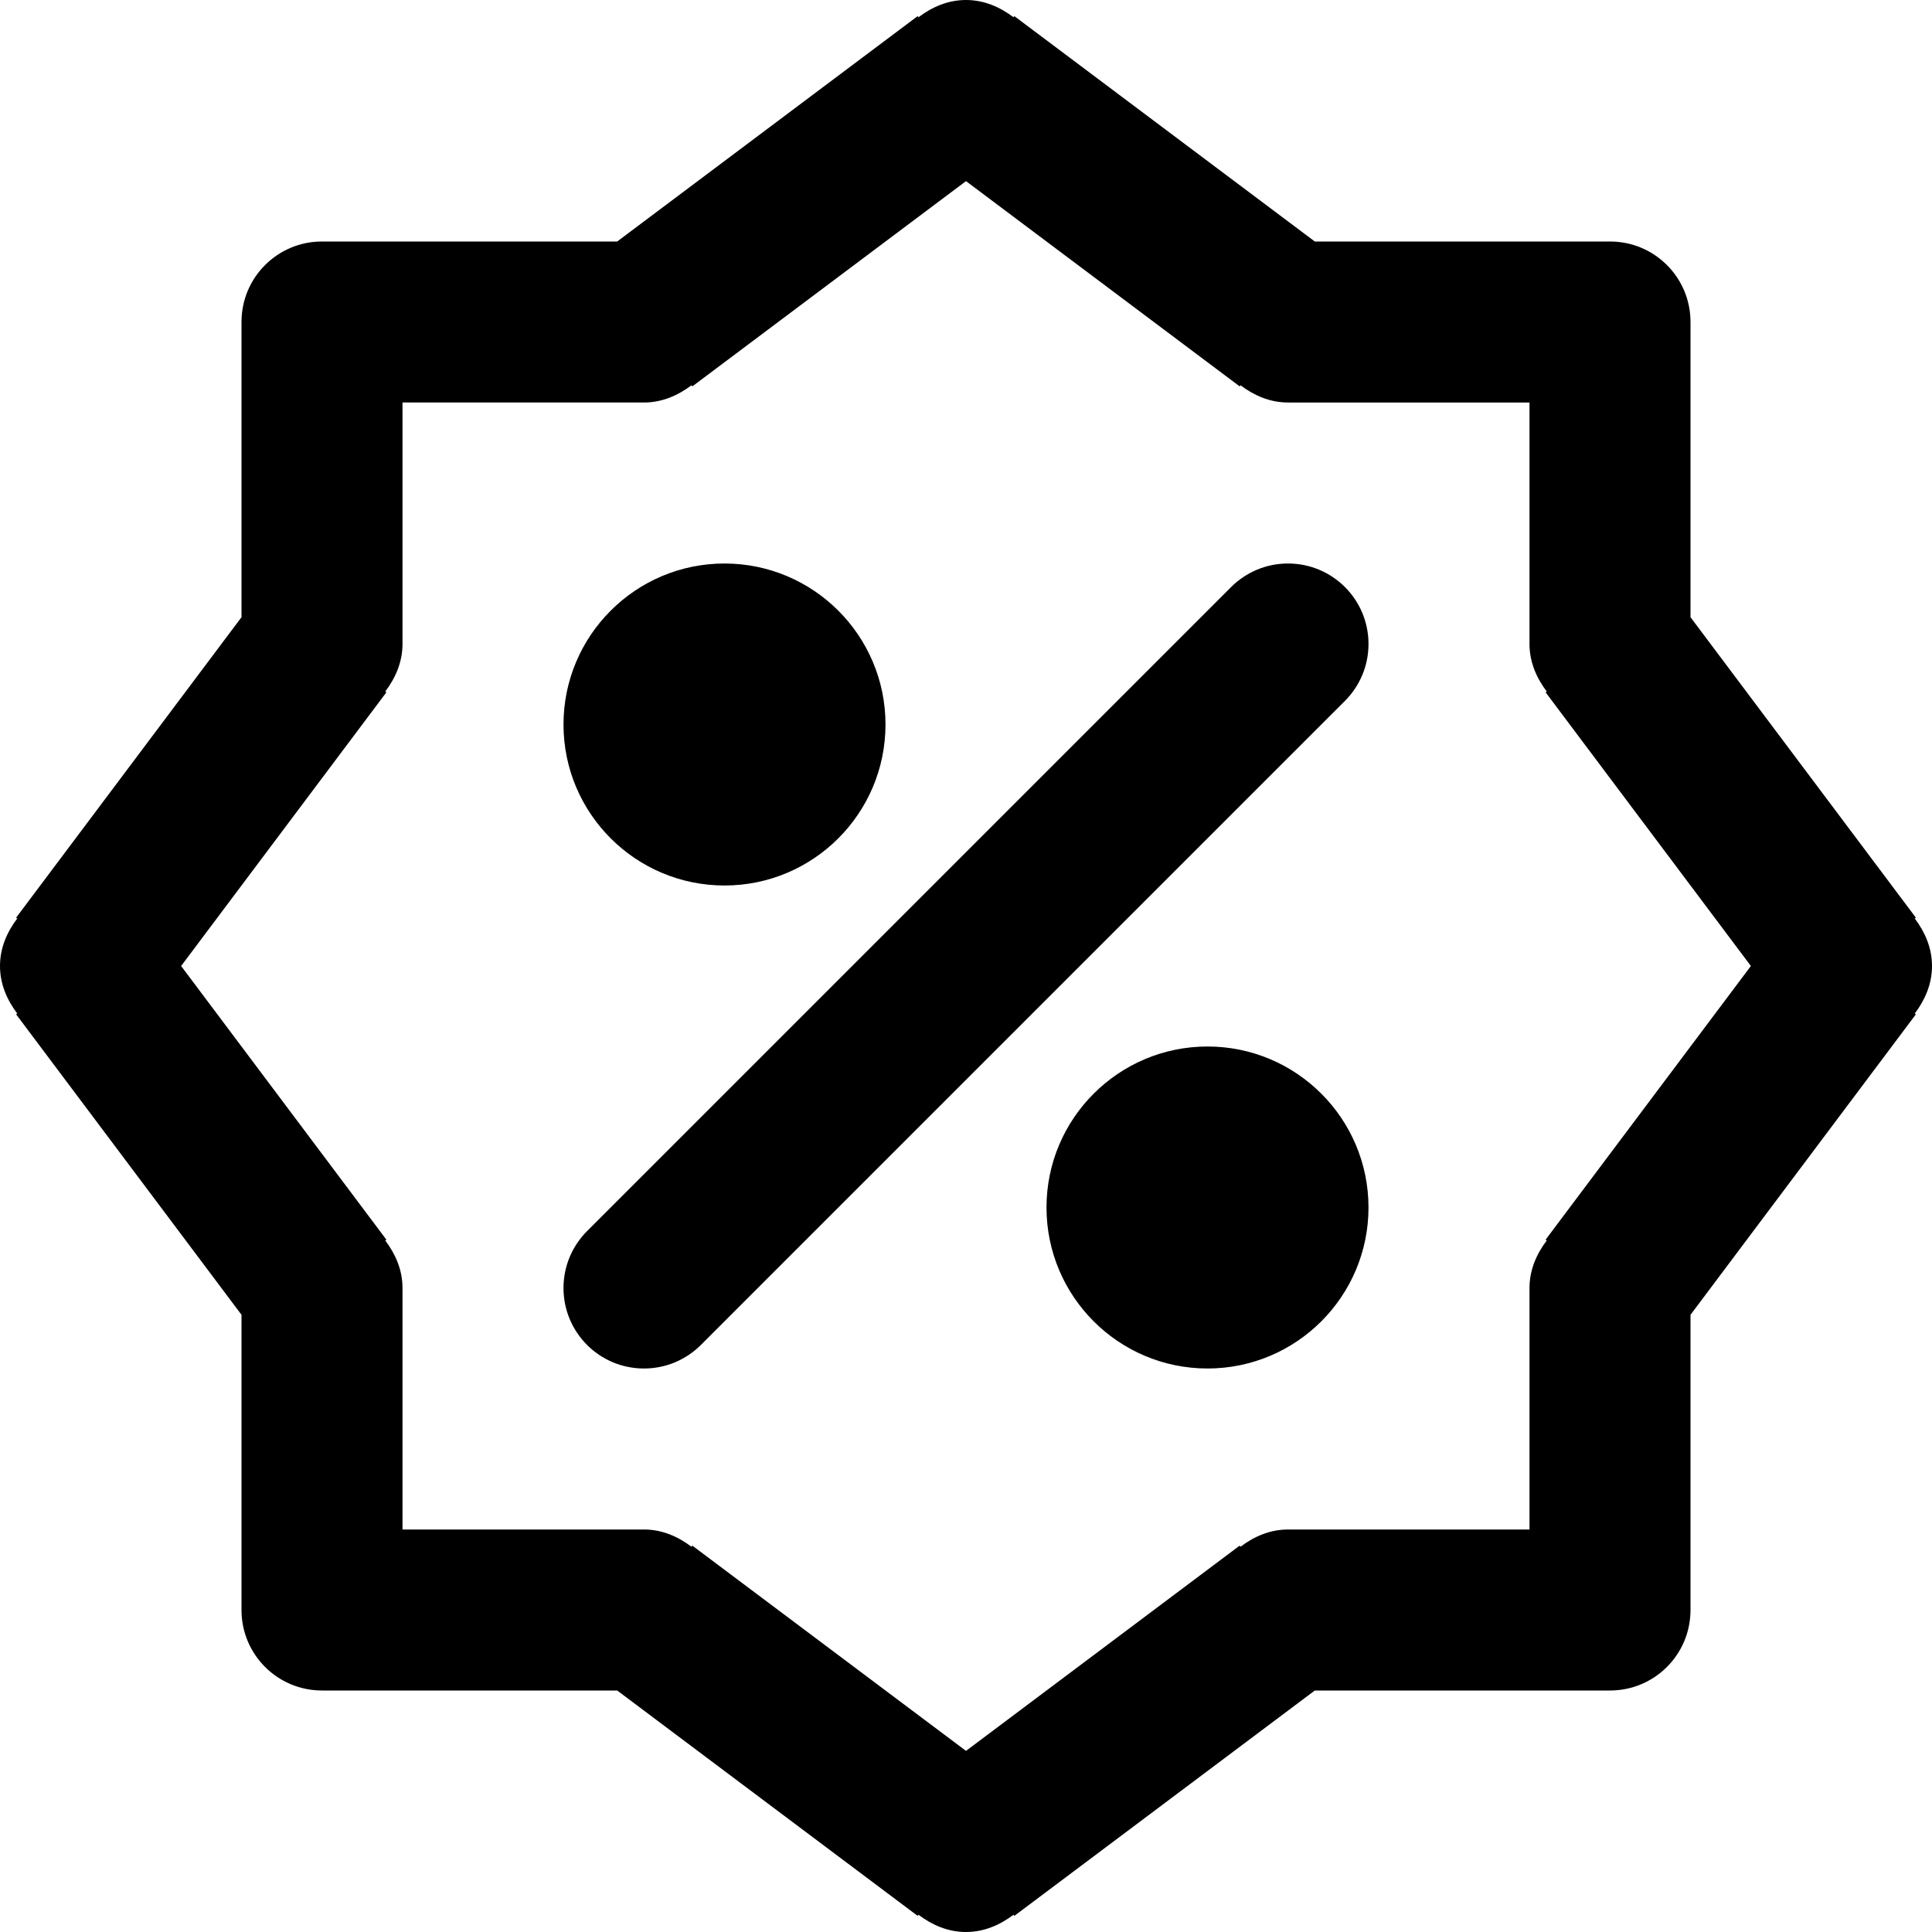 <svg viewBox="0 0 24 24" fill="currentColor"><path d="M15 13c-1.104 0-2 .896-2 2s.896 2 2 2 2-.896 2-2-.896-2-2-2zm-6-2c1.104 0 2-.896 2-2s-.896-2-2-2-2 .896-2 2 .896 2 2 2zm15 1c0-.226-.088-.423-.214-.59l.014-.01L21 7.667V4c0-.553-.447-1-1-1h-3.667L12.6.2l-.01.014C12.423.088 12.225 0 12 0c-.226 0-.423.088-.59.214L11.4.2 7.667 3H4c-.553 0-1 .447-1 1v3.667L.2 11.4l.014.01C.088 11.577 0 11.774 0 12s.088.423.214.59L.2 12.6 3 16.333V20c0 .553.447 1 1 1h3.667l3.733 2.8.01-.014c.167.126.364.214.59.214.225 0 .423-.088.59-.214l.01.014 3.733-2.8H20c.553 0 1-.447 1-1v-3.667l2.8-3.733-.014-.01c.126-.167.214-.364.214-.59zm-4.8 3.4l.014.01c-.126.167-.214.364-.214.59v3h-3c-.226 0-.423.088-.59.214l-.01-.014-3.4 2.55-3.4-2.55-.01.014C8.423 19.088 8.225 19 8 19H5v-3c0-.226-.088-.423-.214-.59l.014-.01L2.25 12 4.8 8.6l-.014-.01C4.912 8.423 5 8.226 5 8V5h3c.225 0 .423-.088.59-.214l.01.014L12 2.25l3.4 2.55.01-.014c.167.126.364.214.59.214h3v3c0 .226.088.423.214.59l-.014.01 2.55 3.4-2.55 3.4zM16 7c-.276 0-.526.112-.707.293l-8 8C7.112 15.474 7 15.724 7 16c0 .553.447 1 1 1 .276 0 .526-.112.707-.293l8-8C16.888 8.526 17 8.276 17 8c0-.553-.447-1-1-1z"/></svg>